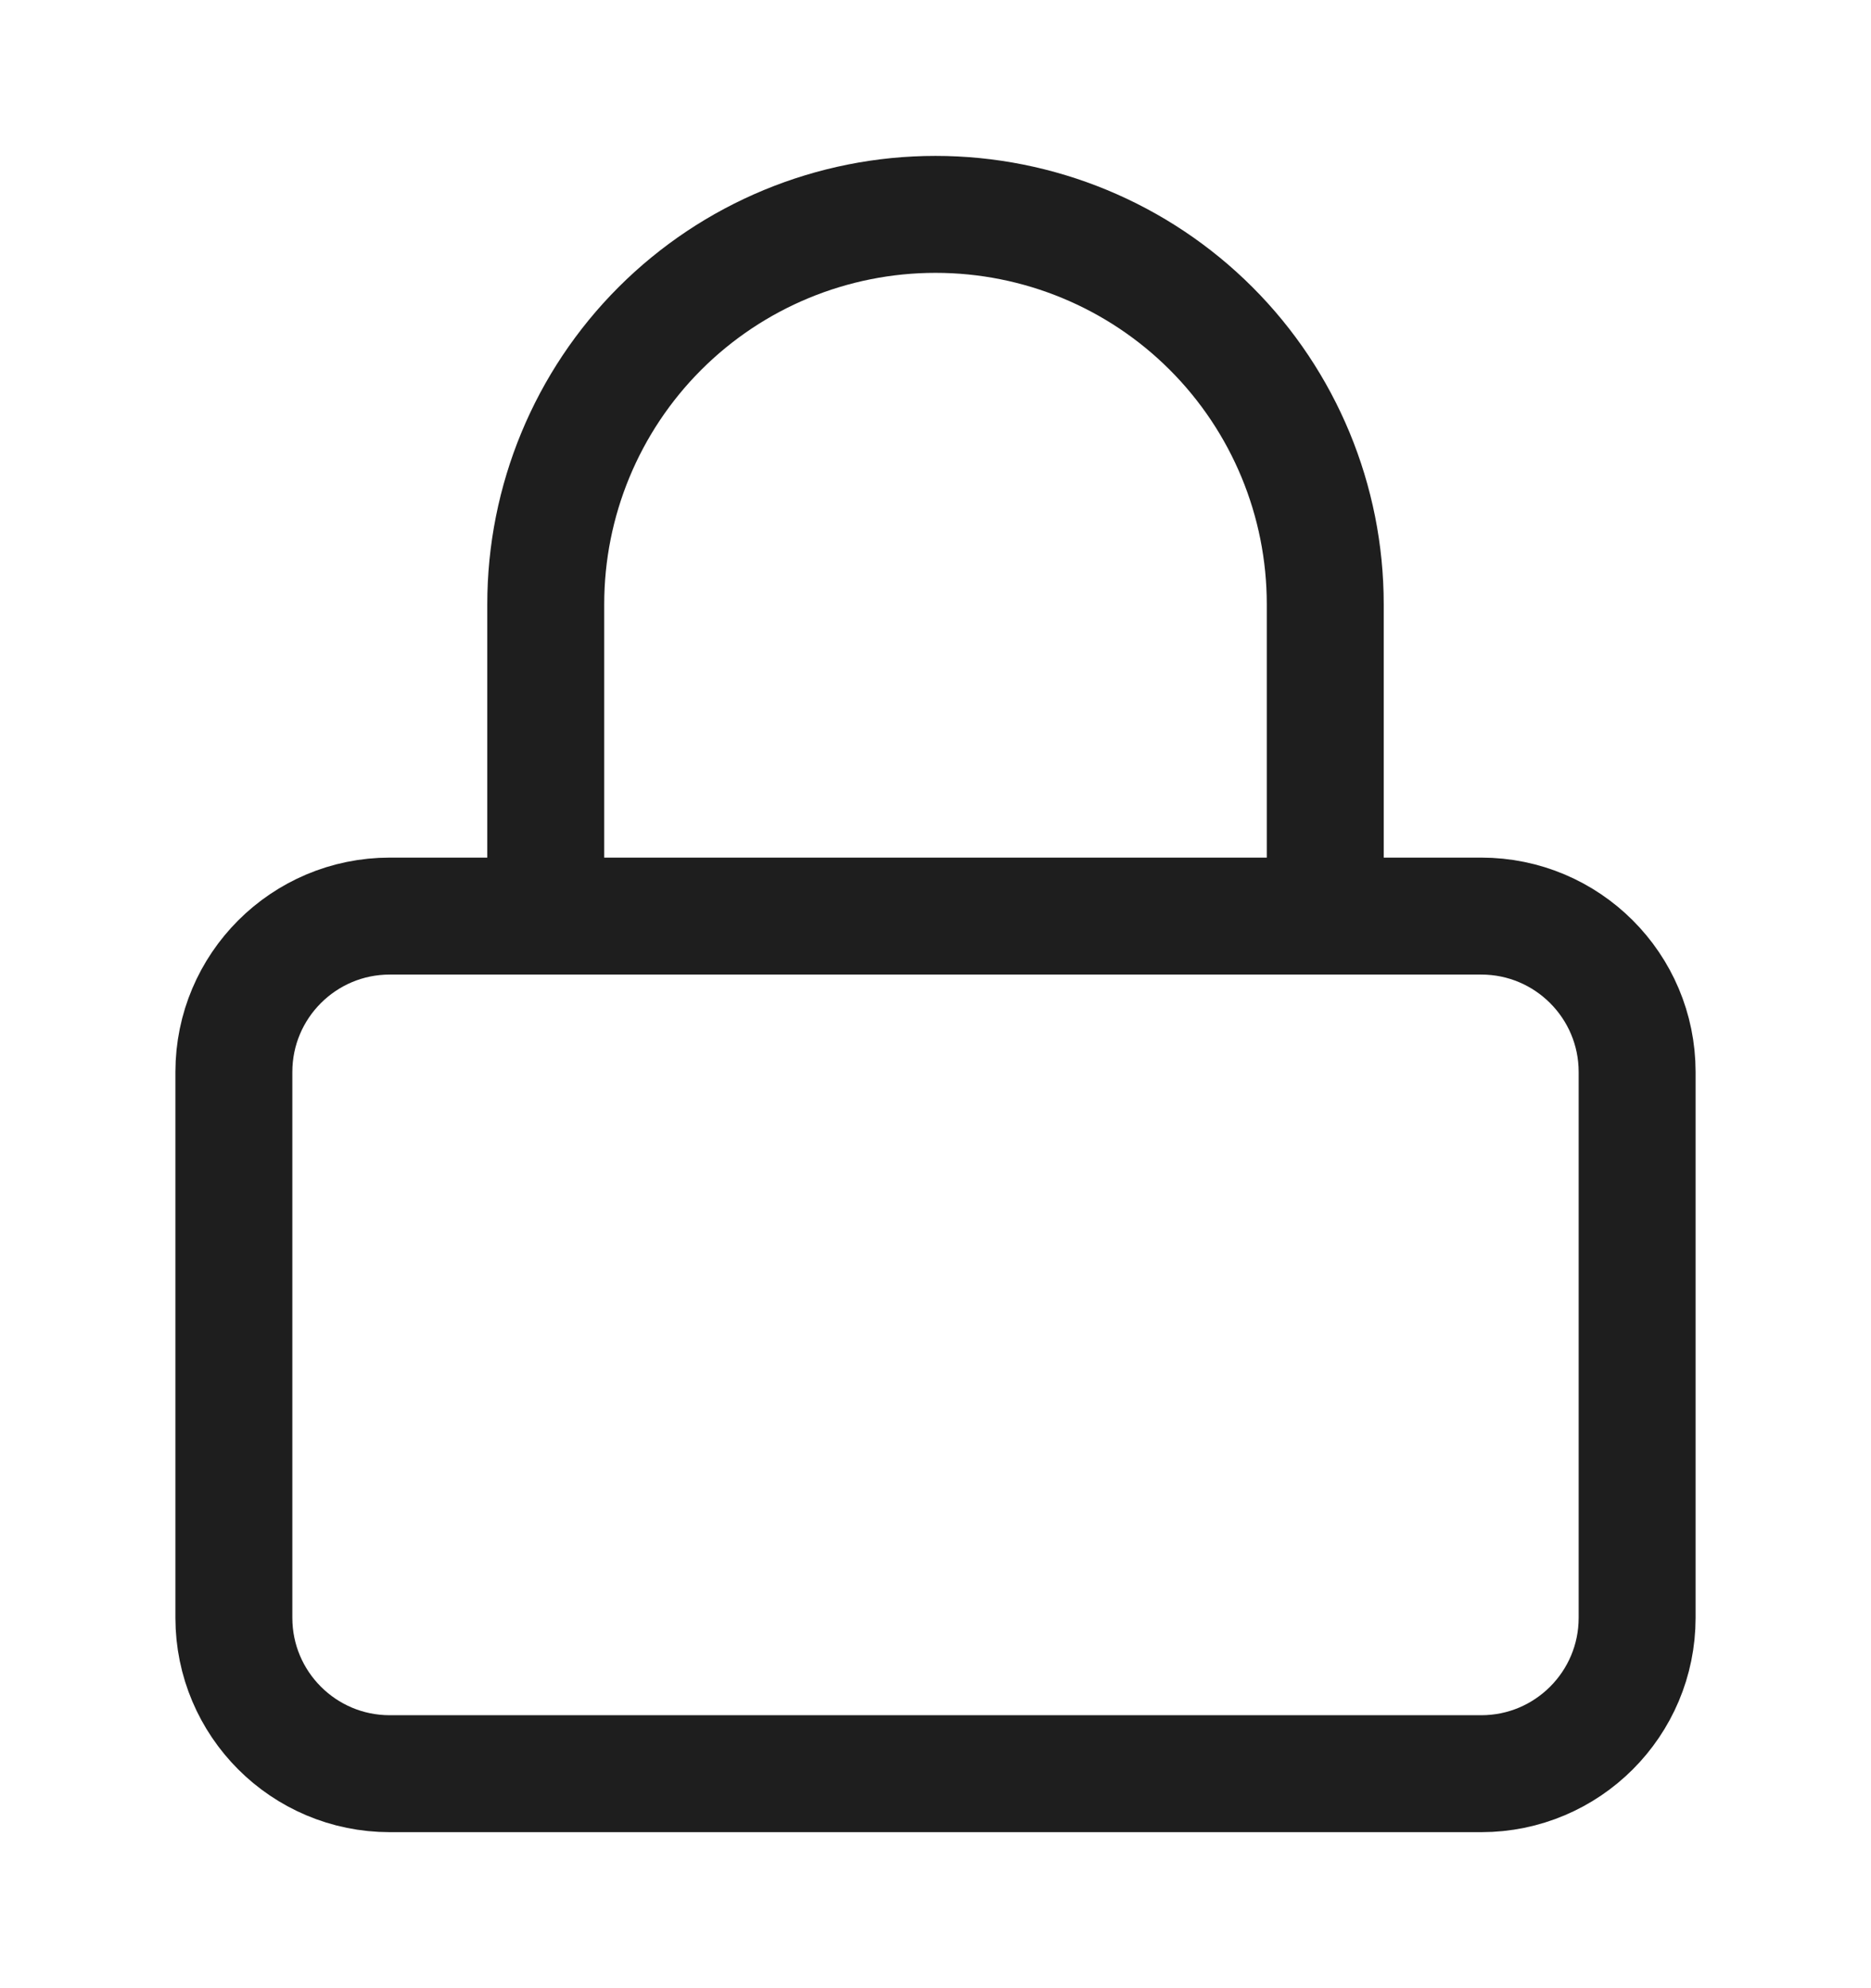 <svg width="16" height="17" viewBox="0 0 16 17" fill="none" xmlns="http://www.w3.org/2000/svg">
<path d="M4.667 7.833V5.166C4.667 4.282 5.018 3.434 5.643 2.809C6.268 2.184 7.116 1.833 8 1.833C8.884 1.833 9.732 2.184 10.357 2.809C10.982 3.434 11.333 4.282 11.333 5.166V7.833M3.333 7.833H12.667C13.403 7.833 14 8.43 14 9.166V13.833C14 14.569 13.403 15.166 12.667 15.166H3.333C2.597 15.166 2 14.569 2 13.833V9.166C2 8.43 2.597 7.833 3.333 7.833Z" stroke="#1E1E1E" stroke-linecap="round" stroke-linejoin="round"/>
</svg>
